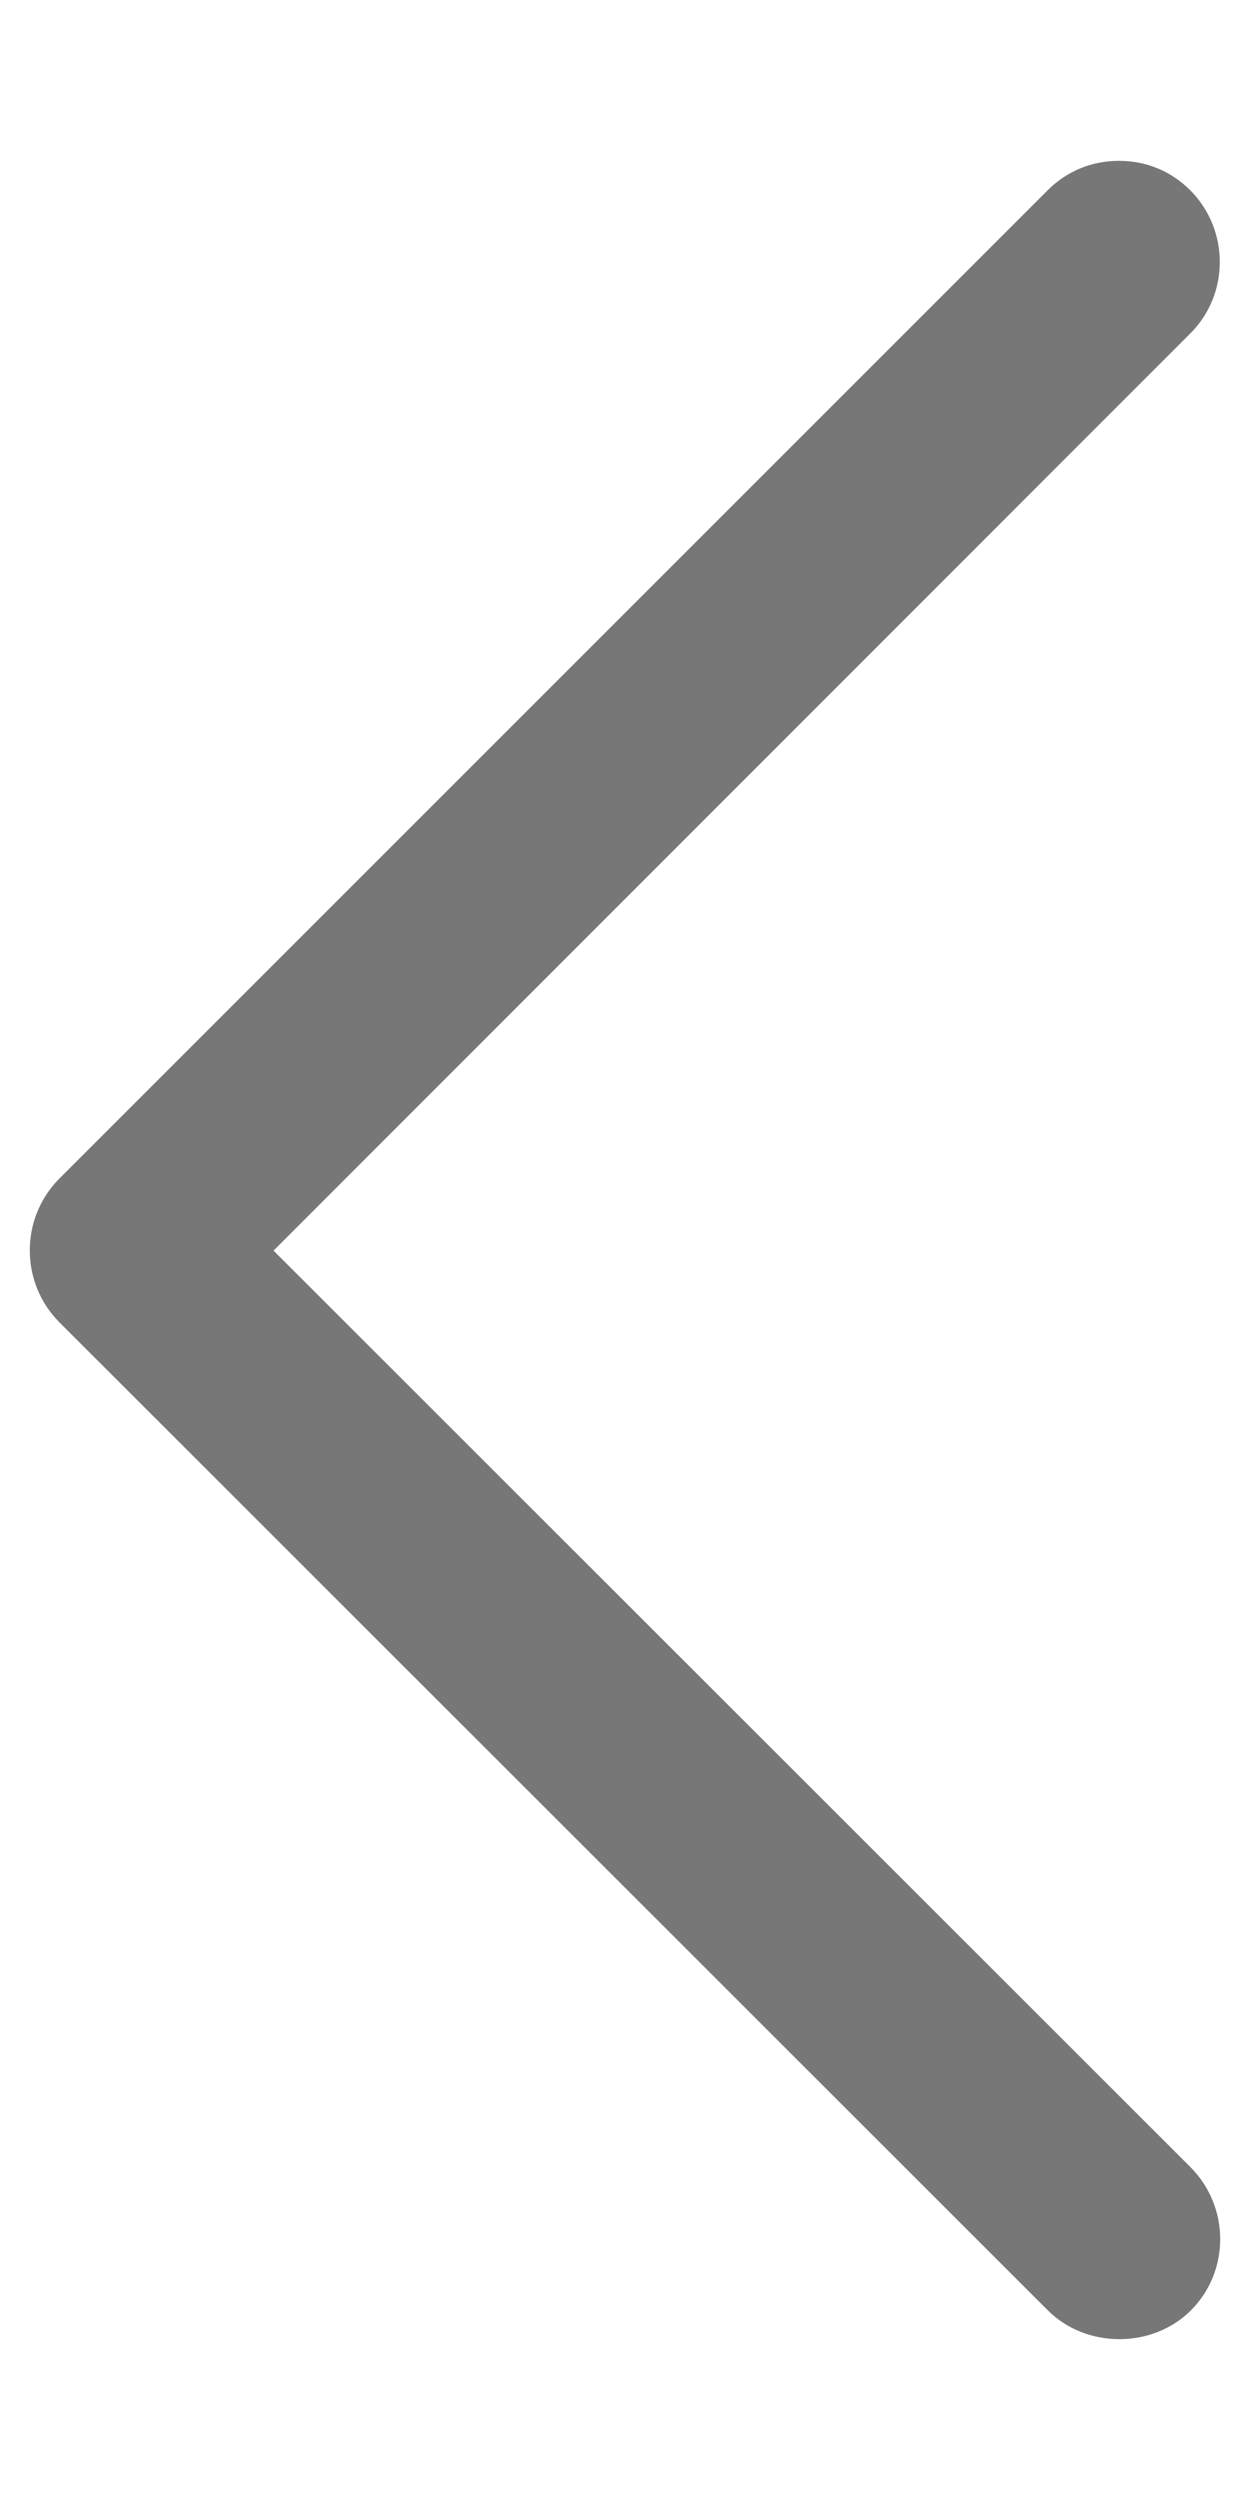 <svg width="6" height="12" viewBox="0 0 6 12" fill="none" xmlns="http://www.w3.org/2000/svg">
<path d="M0.284 6.346L5.03 11.09C5.214 11.274 5.532 11.274 5.716 11.09C5.904 10.902 5.904 10.595 5.716 10.404L1.313 6.003L5.714 1.6C5.902 1.412 5.902 1.104 5.714 0.914C5.622 0.822 5.503 0.772 5.371 0.772C5.239 0.772 5.12 0.822 5.028 0.914L0.284 5.658C0.096 5.848 0.096 6.156 0.284 6.346Z" fill="#777"/>
</svg>
